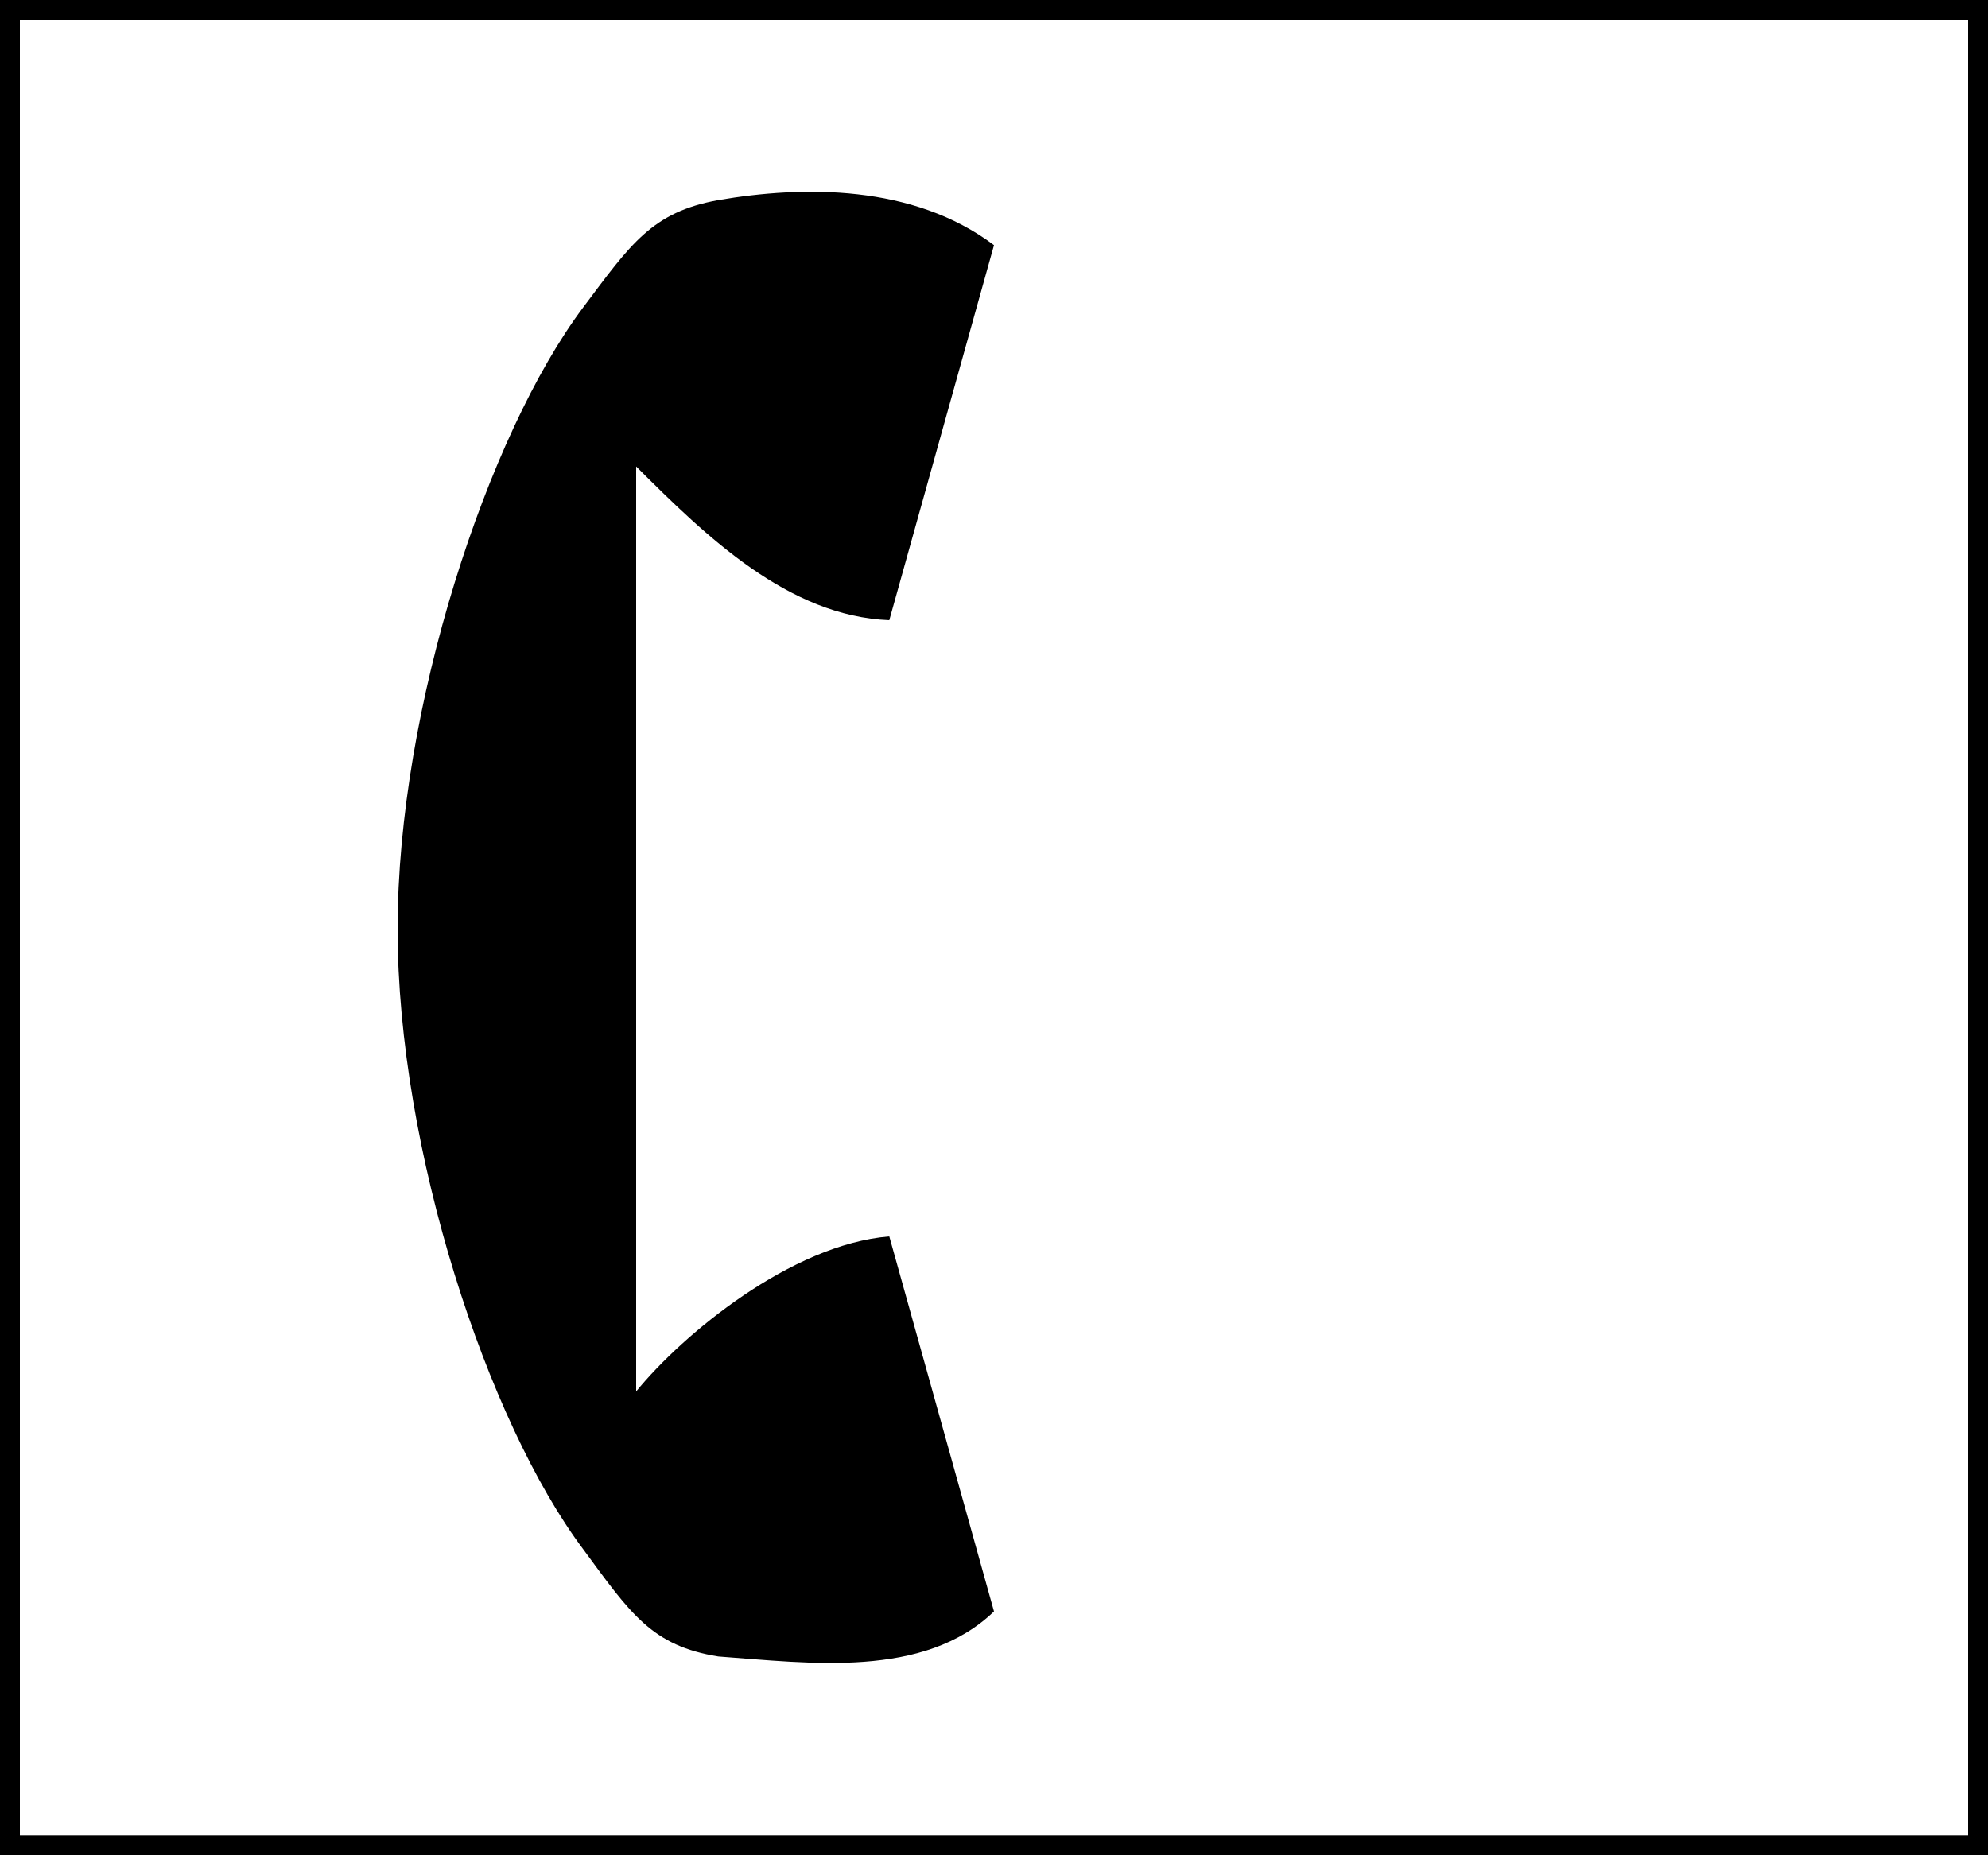 <?xml version="1.0" encoding="UTF-8"?>
<svg xmlns="http://www.w3.org/2000/svg" xmlns:xlink="http://www.w3.org/1999/xlink" width="15" height="14" viewBox="0 0 15 14">
<rect x="0" y="0" width="15" height="14" fill="#808080" stroke="none"/>
<path fill="rgb(100%, 100%, 100%)" stroke-width="0.15" stroke="rgb(0%, 0%, 0%)" d="M 0.075,0.075 V 13.925 H 14.925 V 0.075 Z" />
<path fill="rgb(0%, 0%, 0%)" d="M 7.50,12.16 6.71,9.33 C 5.97,9.39 5.15,10.07 4.80,10.50 V 3.52 C 5.33,4.05 5.95,4.65 6.71,4.68 L 7.50,1.85 C 6.89,1.39 6.06,1.40 5.42,1.51 4.92,1.60 4.76,1.84 4.40,2.32 3.68,3.28 3.00,5.34 3.00,7.01 3.00,8.68 3.68,10.73 4.40,11.69 4.76,12.18 4.92,12.42 5.42,12.50 6.11,12.55 6.97,12.67 7.50,12.16 Z" />
</svg>
